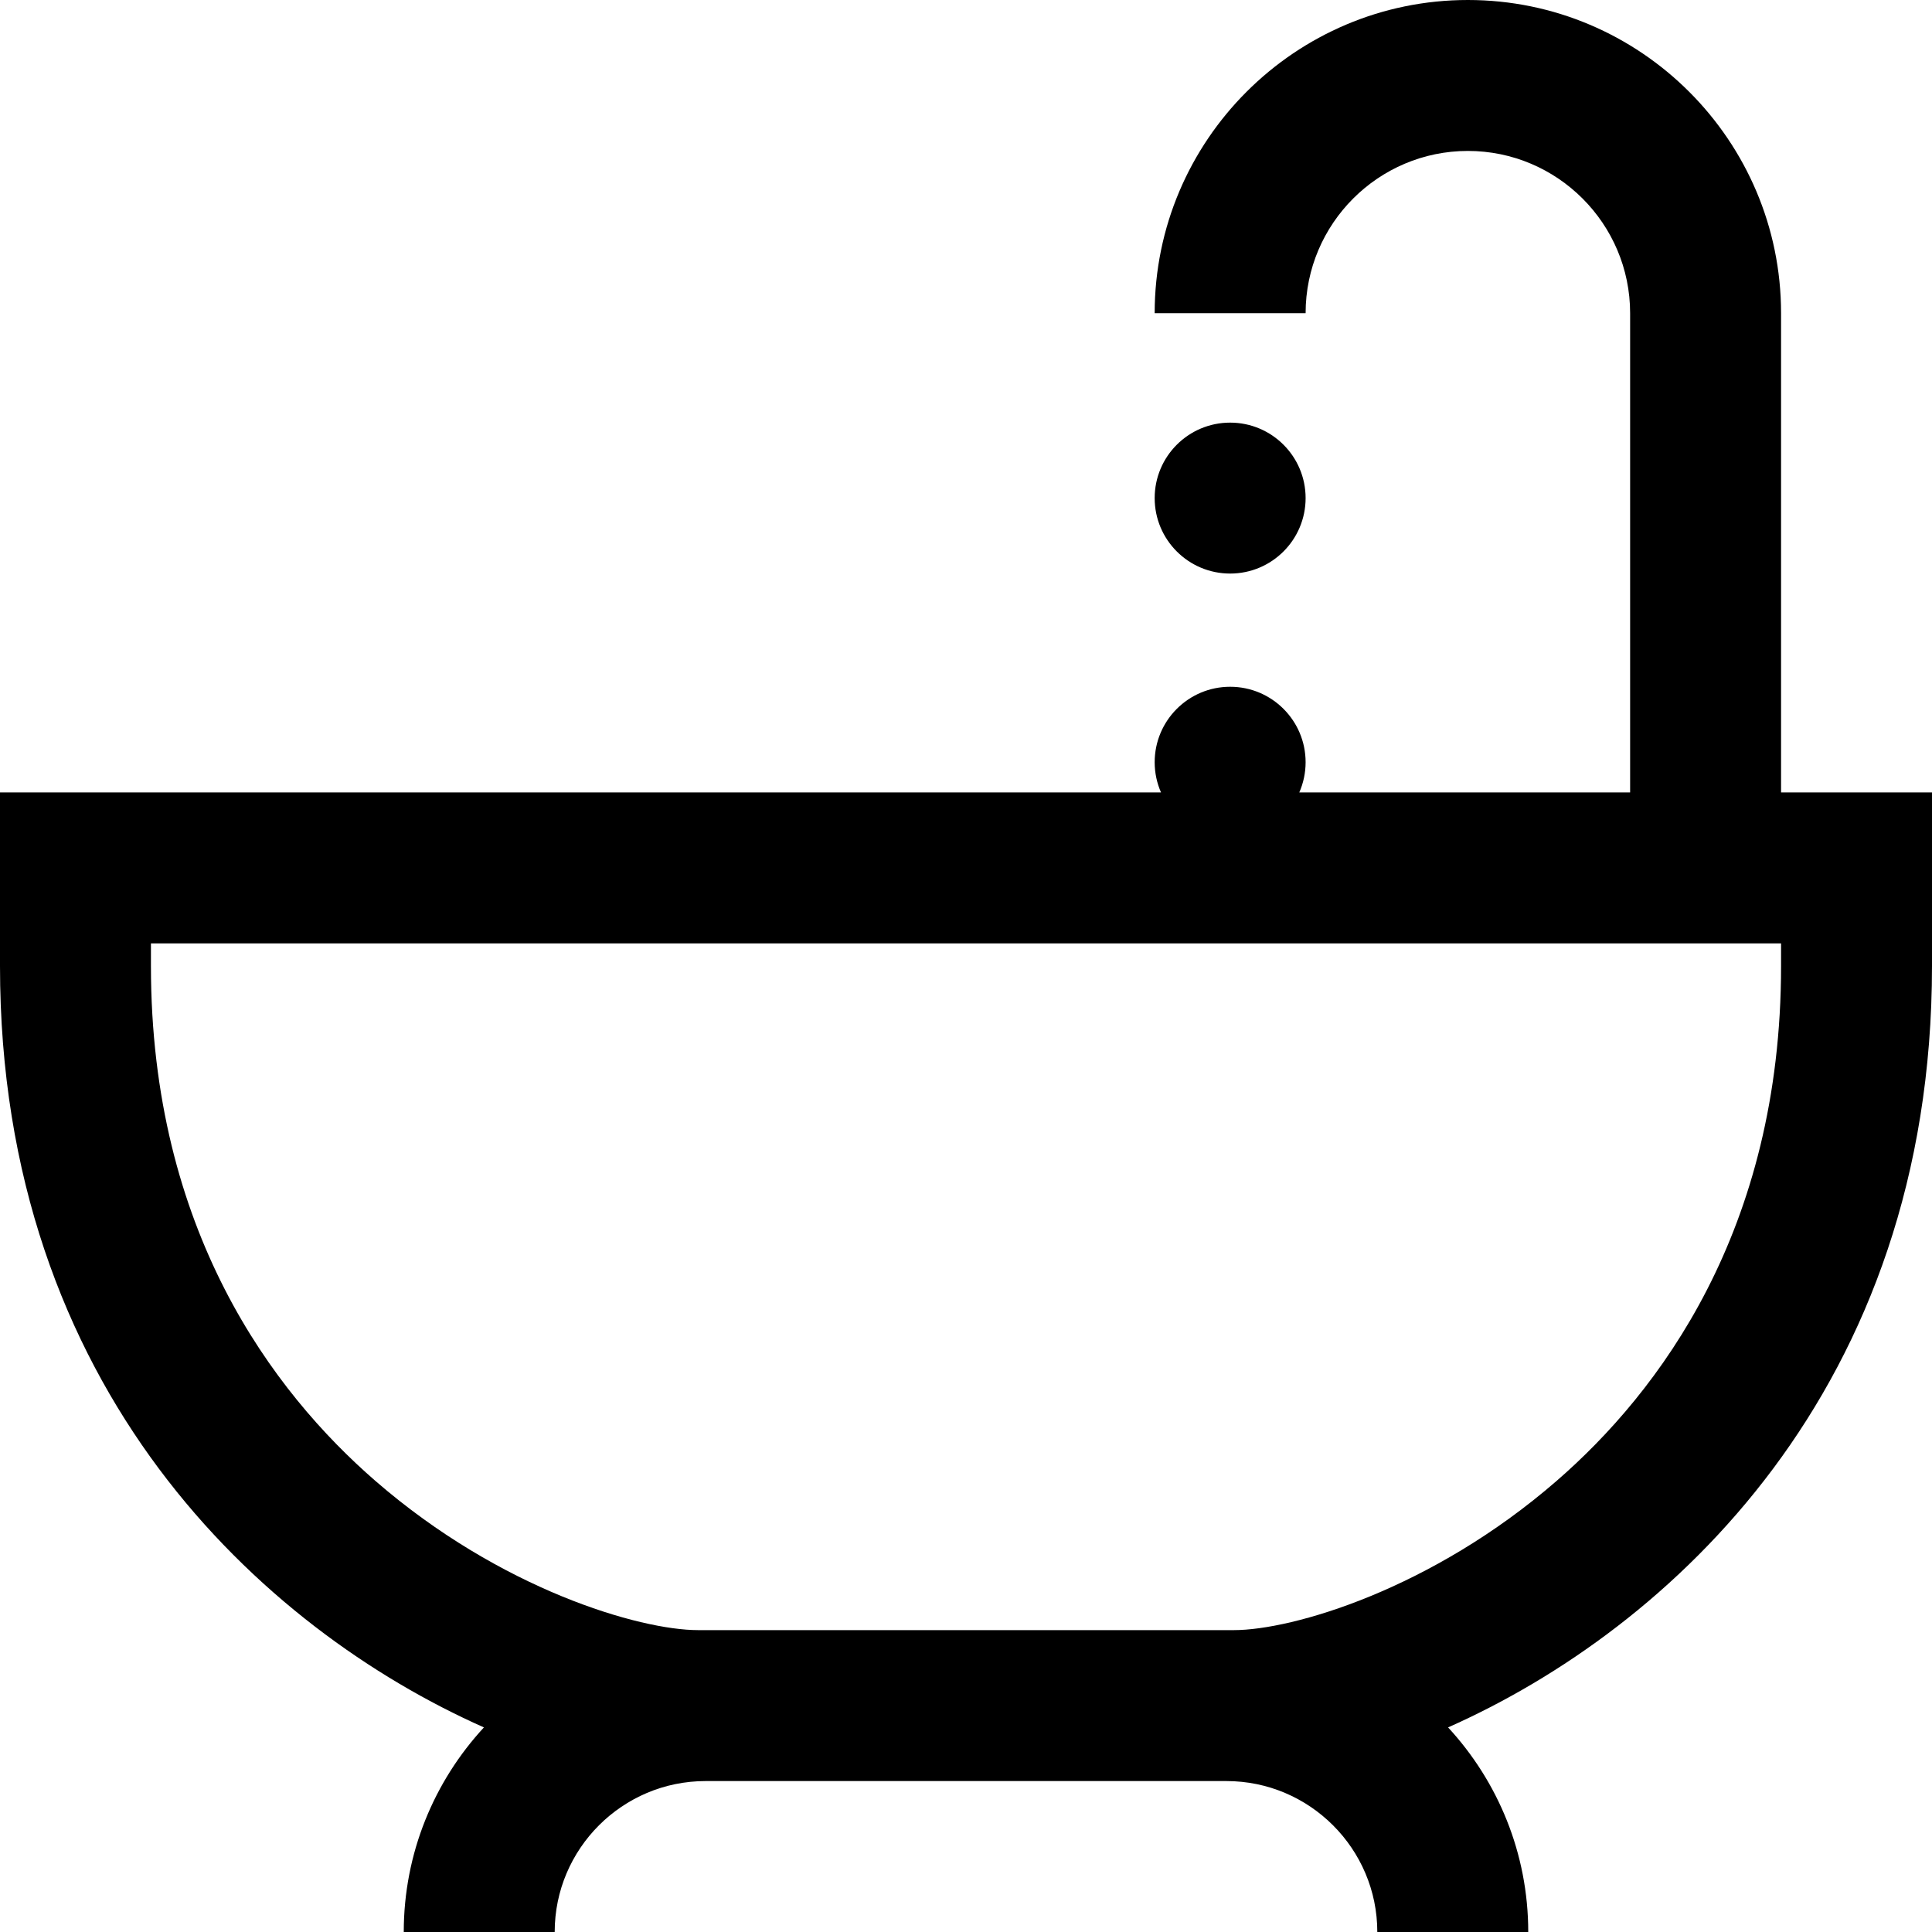 <?xml version="1.0" encoding="iso-8859-1"?>
<!-- Generator: Adobe Illustrator 19.0.0, SVG Export Plug-In . SVG Version: 6.00 Build 0)  -->
<svg version="1.1" id="Capa_1" xmlns="http://www.w3.org/2000/svg" xmlns:xlink="http://www.w3.org/1999/xlink" x="0px" y="0px"
	 viewBox="0 0 512 512" style="enable-background:new 0 0 512 512;" xml:space="preserve">
<g>
	<g>
		<path d="M472,210V83c0-45.767-37.233-83-83-83c-45.767,0-83,37.233-83,83h40c0-23.71,19.29-43,43-43c23.71,0,43,19.29,43,43v127
			h-87.675c1.072-2.451,1.675-5.154,1.675-8c0-11.046-8.954-20-20-20c-11.046,0-20,8.954-20,20c0,2.846,0.604,5.549,1.675,8H0v46
			c0,112.259,69.51,175.687,128.243,201.781C115.068,472.047,107,491.096,107,512h40c0-22.056,17.944-40,40-40h138
			c22.056,0,40,17.944,40,40h40c0-20.904-8.068-39.953-21.243-54.219C442.49,431.687,512,368.259,512,256v-46H472z M472,256
			c0,70.098-32.35,112.897-59.486,136.458C379.333,421.265,342.453,432,327,432H185c-15.453,0-52.333-10.735-85.514-39.542
			C72.35,368.897,40,326.098,40,256v-6h432V256z"/>
	</g>
</g>
<g>
	<g>
		<circle cx="326" cy="132" r="20"/>
	</g>
</g>
<g>
</g>
<g>
</g>
<g>
</g>
<g>
</g>
<g>
</g>
<g>
</g>
<g>
</g>
<g>
</g>
<g>
</g>
<g>
</g>
<g>
</g>
<g>
</g>
<g>
</g>
<g>
</g>
<g>
</g>
</svg>
